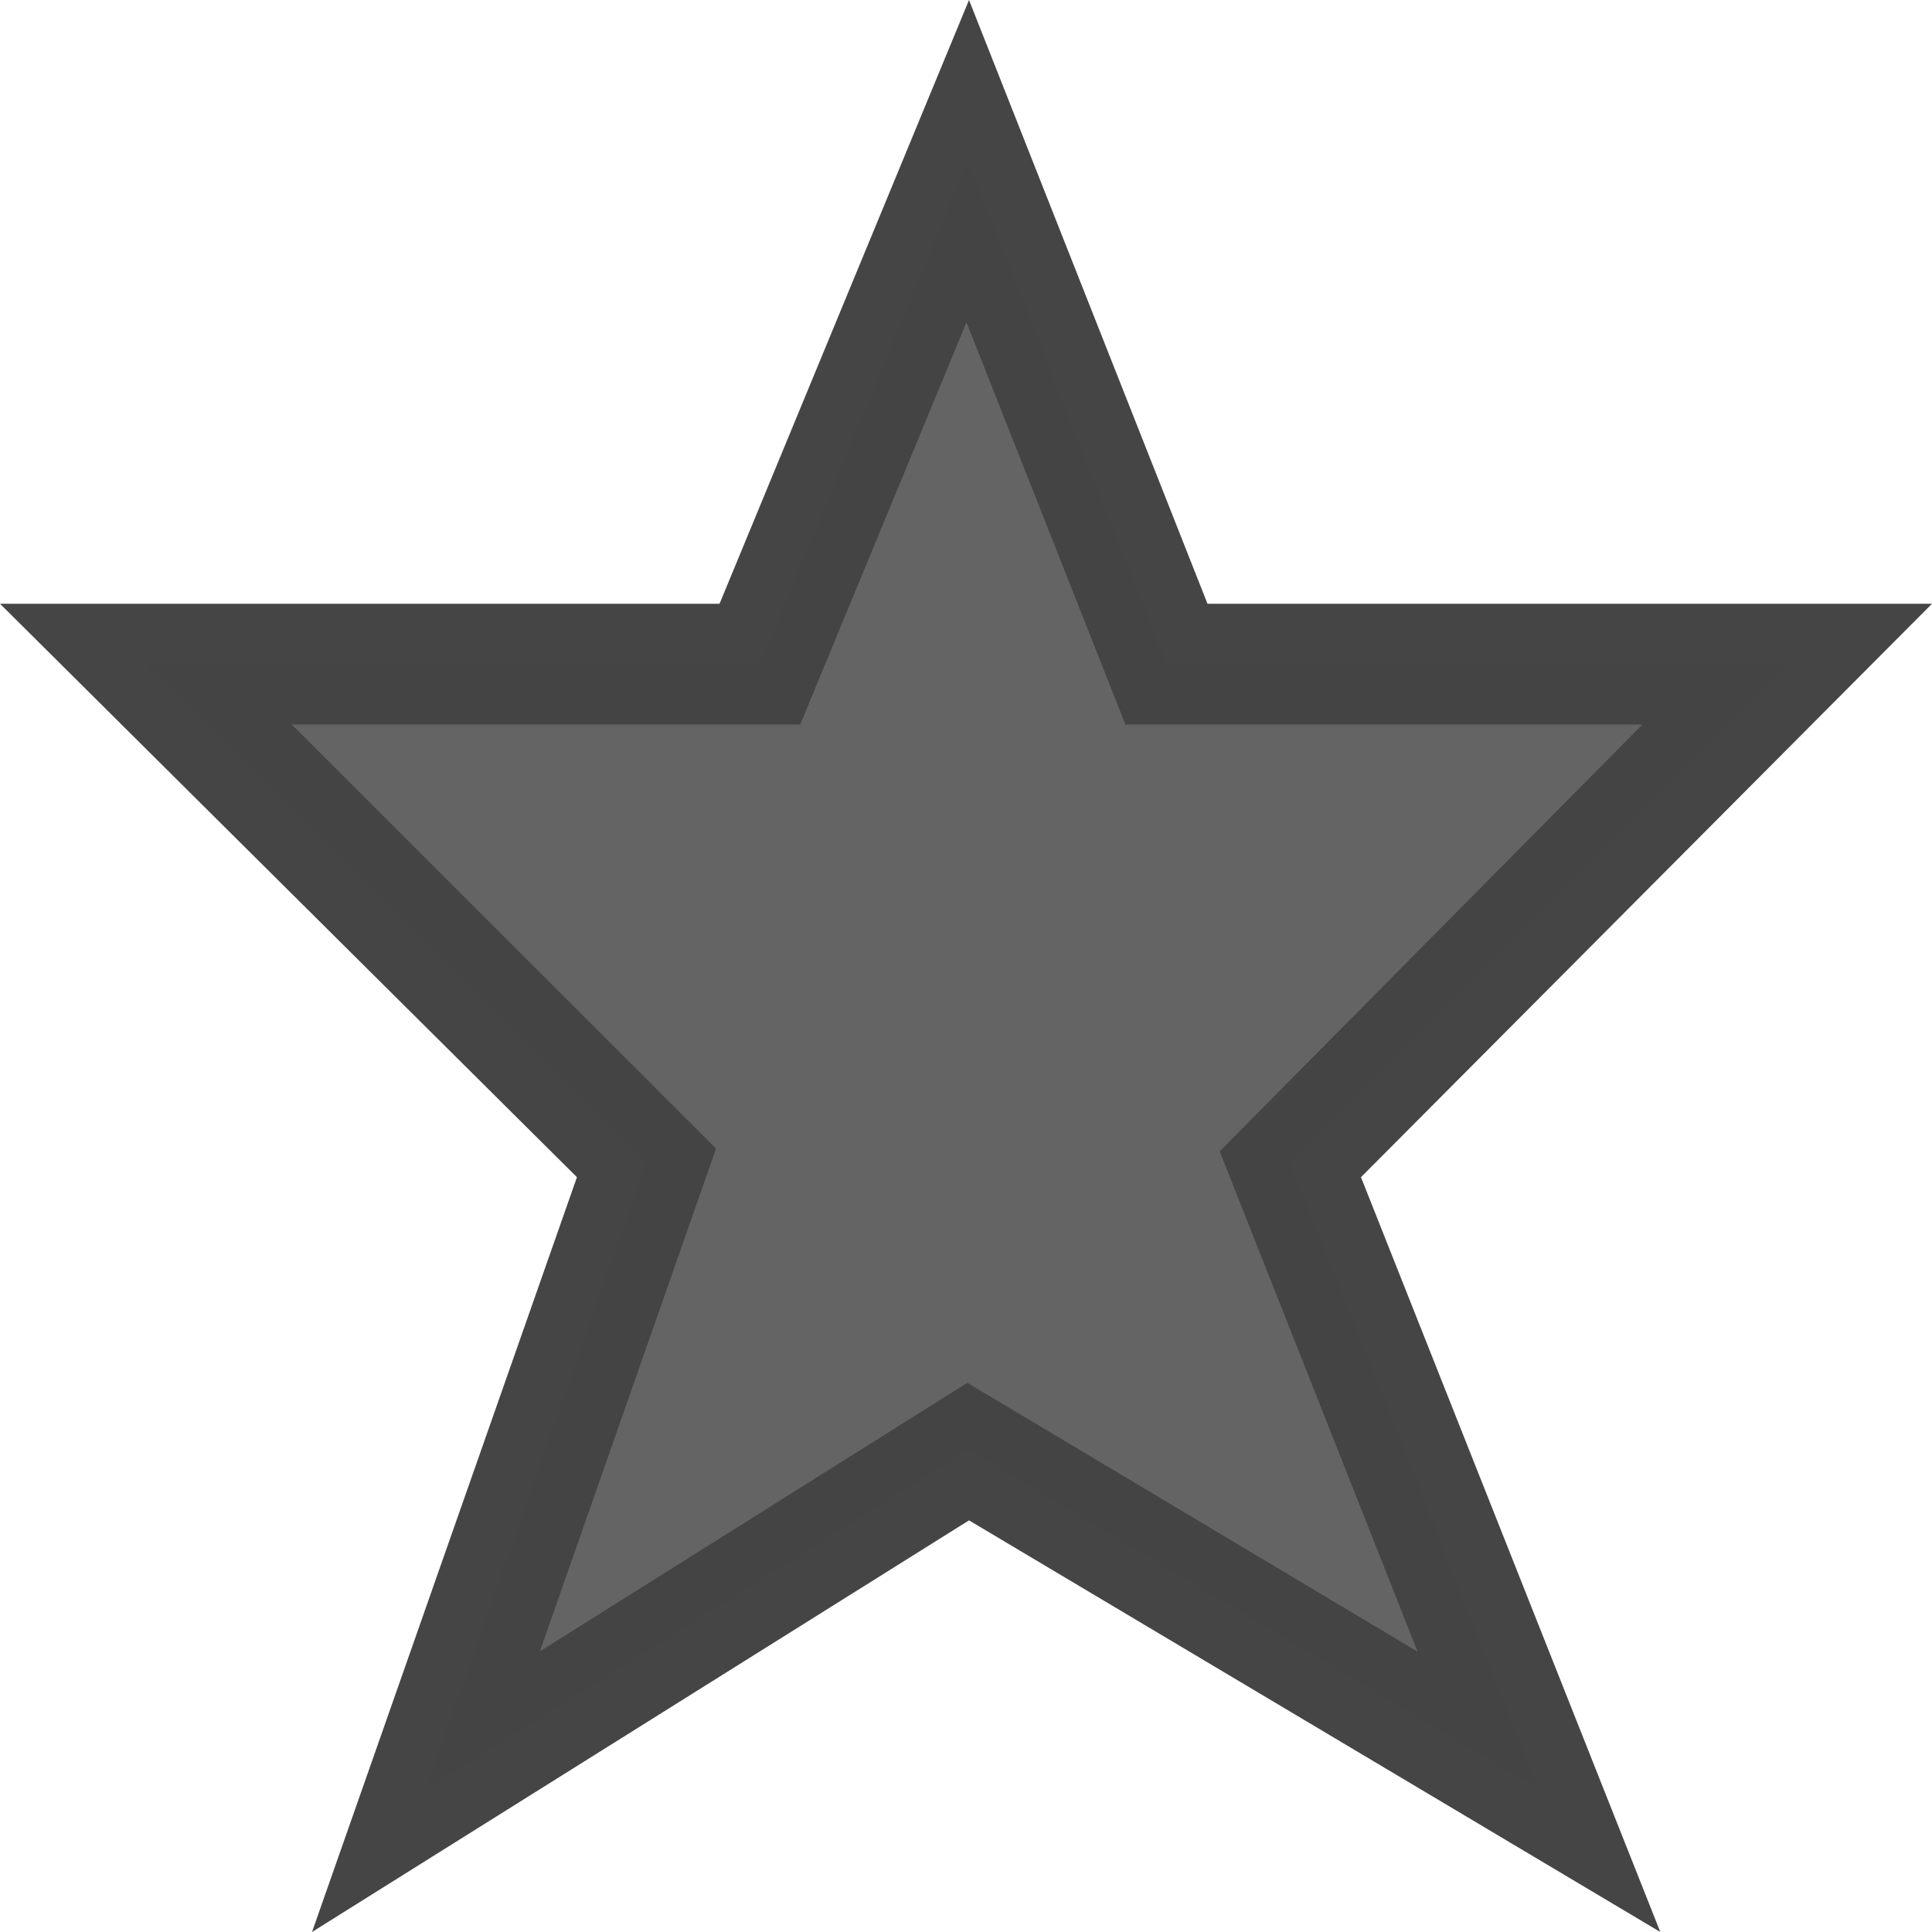 <?xml version="1.0" encoding="UTF-8" standalone="no"?>
<svg width="16" height="16" viewBox="0 0 16 16" fill="none" xmlns="http://www.w3.org/2000/svg"><polygon fill="#646464" points="8.019,12.005 3.529,14.818 5.354,9.617 1.212,5.5 6.293,5.5 8.015,1.335 9.66,5.5 14.797,5.5 10.686,9.629 12.744,14.818 " class="fwns" xmlns="http://www.w3.org/2000/svg" /><g xmlns="http://www.w3.org/2000/svg"><path opacity="0.99" fill="#444444" enable-background="new    " d="M16,5h-6L8.025,0L5.959,5H0l4.778,4.749L2.584,16l5.441-3.409L13.75,16l-2.479-6.251L16,5z M11.74,13.678l-3.729-2.226l-3.54,2.224L5.93,9.512L2.416,6h4.211l1.377-3.331L9.32,6h4.282l-3.501,3.535L11.74,13.678z" class="fwns" /></g></svg>
